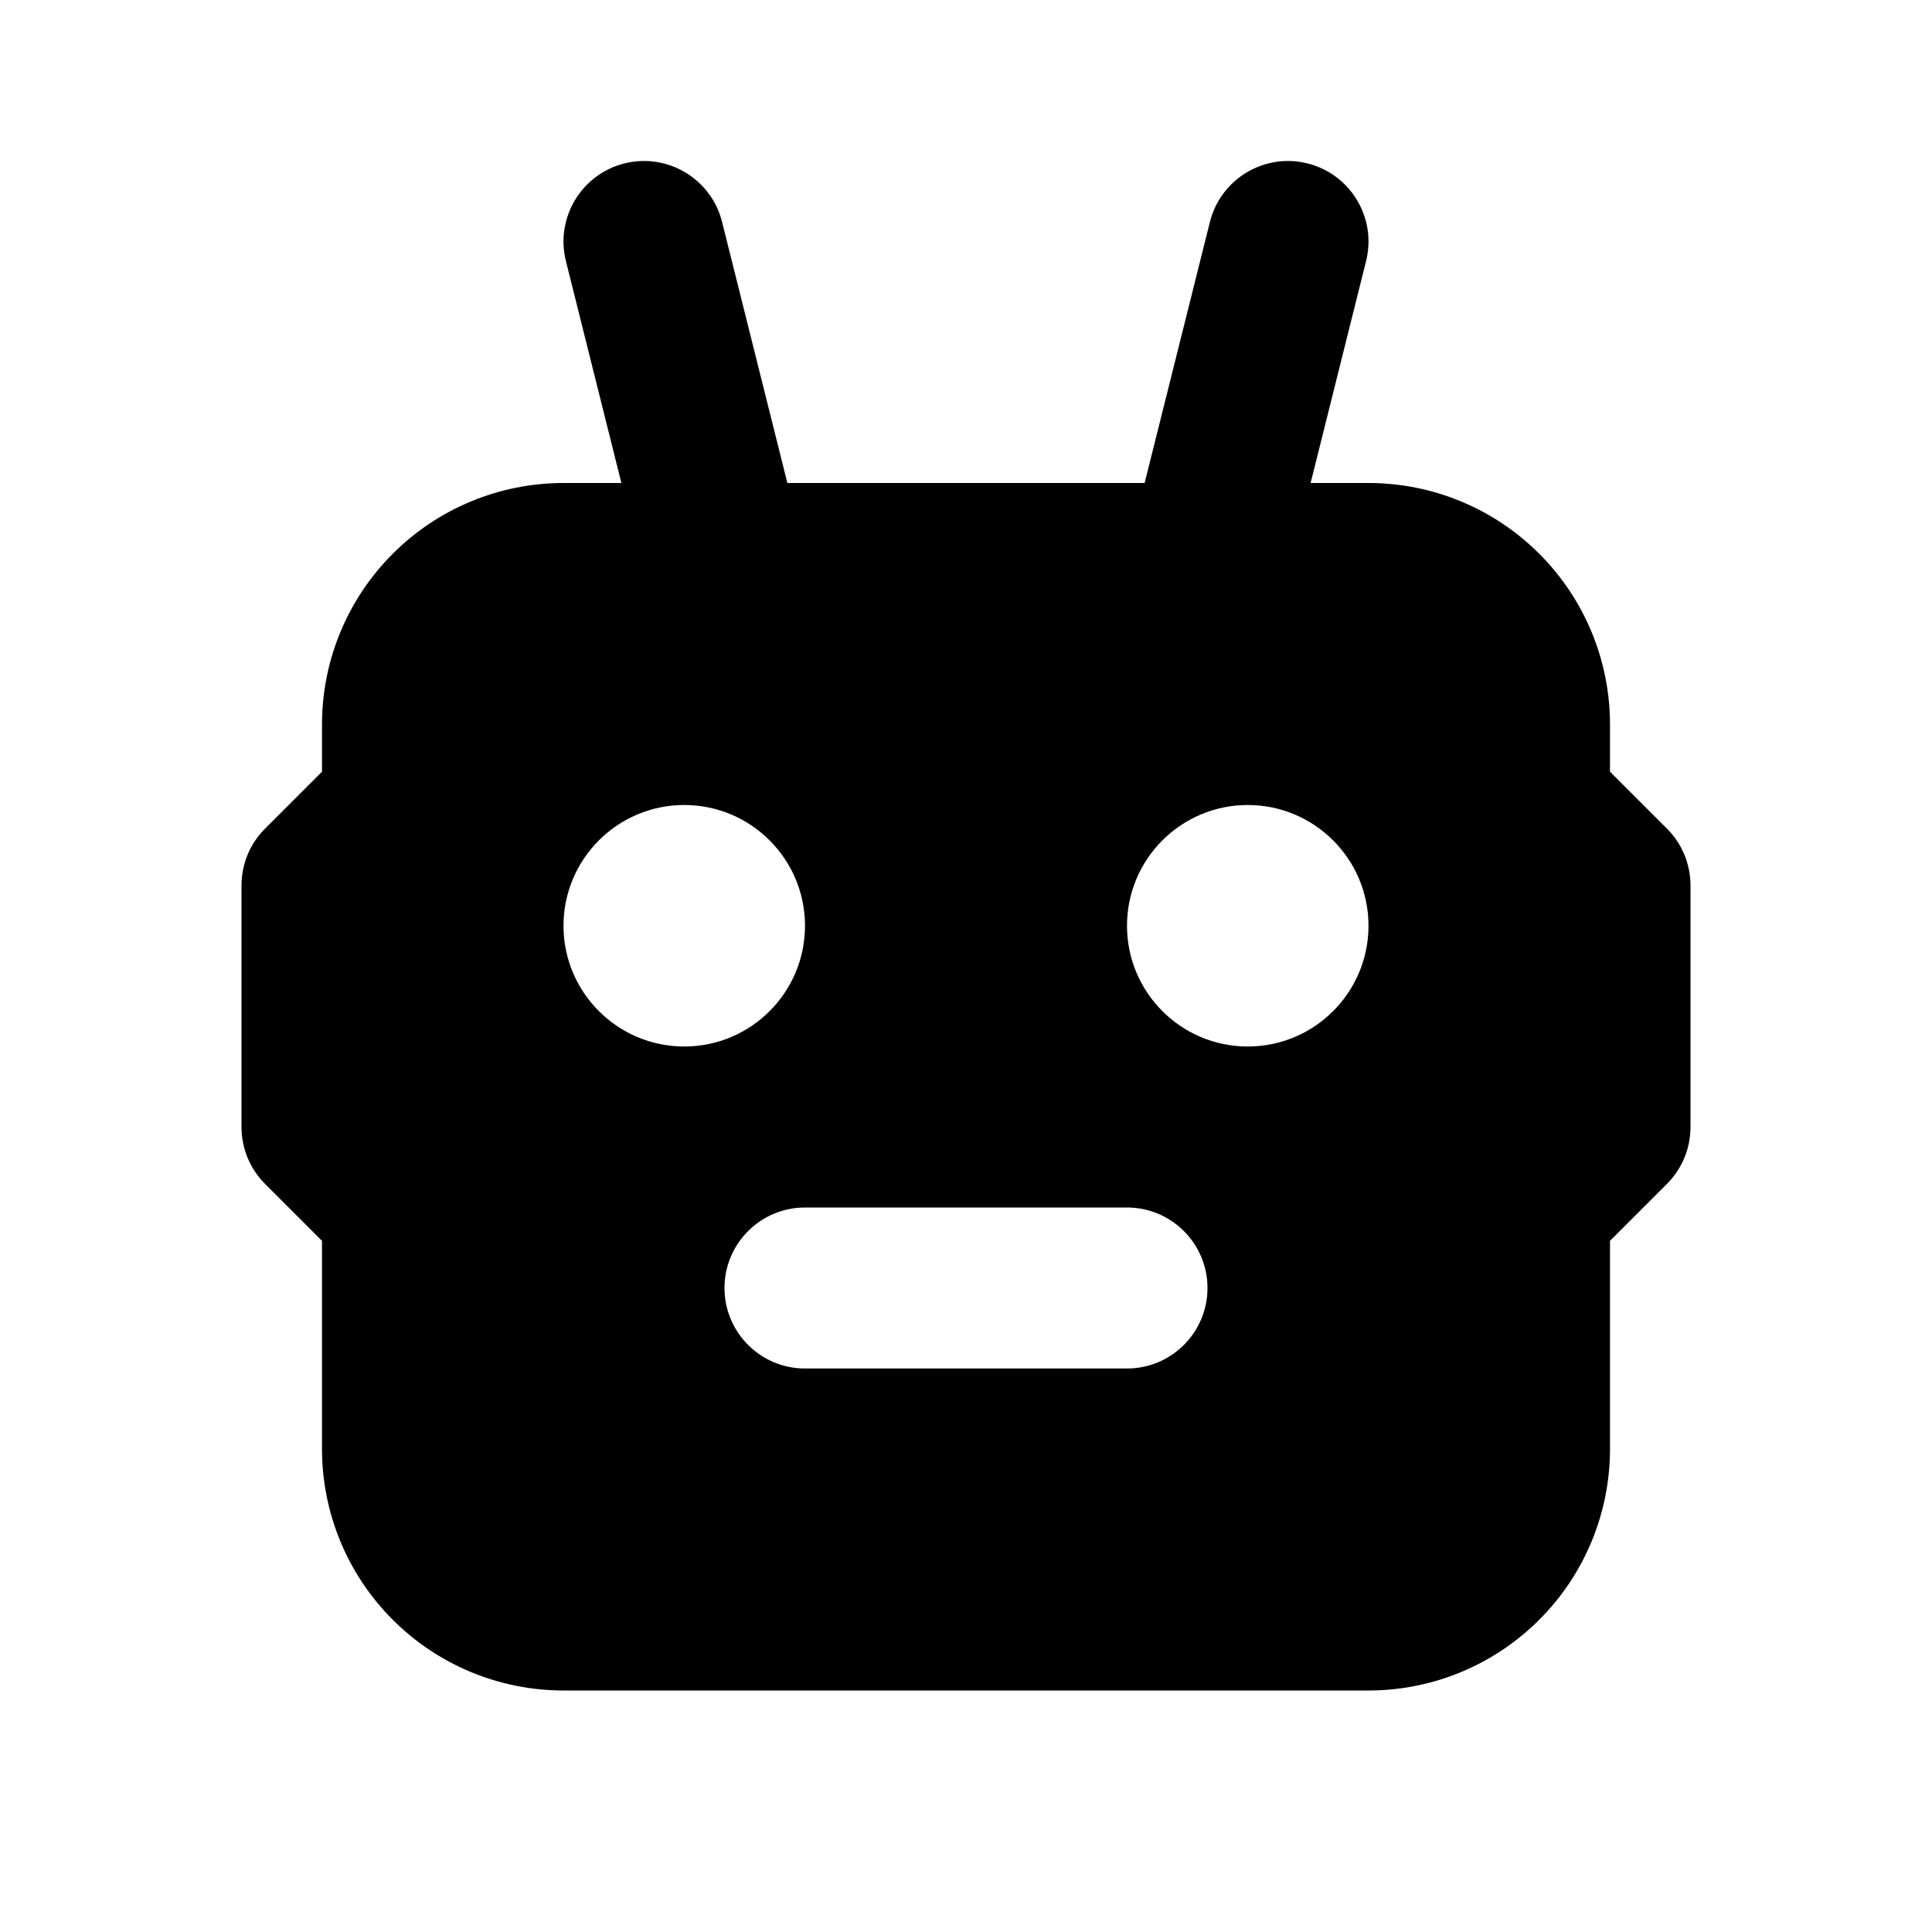 <svg width="24" height="24" viewBox="0 0 24 24" fill="none" xmlns="http://www.w3.org/2000/svg">
<path fill-rule="evenodd" clip-rule="evenodd" d="M7.757 2.03C8.293 1.896 8.836 2.222 8.97 2.757L9.781 6H14.219L15.03 2.757C15.164 2.222 15.707 1.896 16.242 2.03C16.778 2.164 17.104 2.707 16.97 3.243L16.281 6H17C17.796 6 18.559 6.316 19.121 6.879C19.684 7.441 20 8.204 20 9V9.586L20.707 10.293C20.895 10.48 21 10.735 21 11V14C21 14.265 20.895 14.52 20.707 14.707L20 15.414V18C20 18.796 19.684 19.559 19.121 20.121C18.559 20.684 17.796 21 17 21H7C6.204 21 5.441 20.684 4.879 20.121C4.316 19.559 4 18.796 4 18V15.414L3.293 14.707C3.105 14.52 3 14.265 3 14V11C3 10.735 3.105 10.48 3.293 10.293L4 9.586V9C4 8.204 4.316 7.441 4.879 6.879C5.441 6.316 6.204 6 7 6H7.719L7.03 3.243C6.896 2.707 7.222 2.164 7.757 2.03ZM7 11.5C7 10.672 7.672 10 8.5 10C9.328 10 10 10.672 10 11.5C10 12.328 9.328 13 8.5 13C7.672 13 7 12.328 7 11.5ZM15.5 10C14.672 10 14 10.672 14 11.5C14 12.328 14.672 13 15.5 13C16.328 13 17 12.328 17 11.5C17 10.672 16.328 10 15.5 10ZM10 15C9.448 15 9 15.448 9 16C9 16.552 9.448 17 10 17H14C14.552 17 15 16.552 15 16C15 15.448 14.552 15 14 15H10Z" fill="black"/>
</svg>
